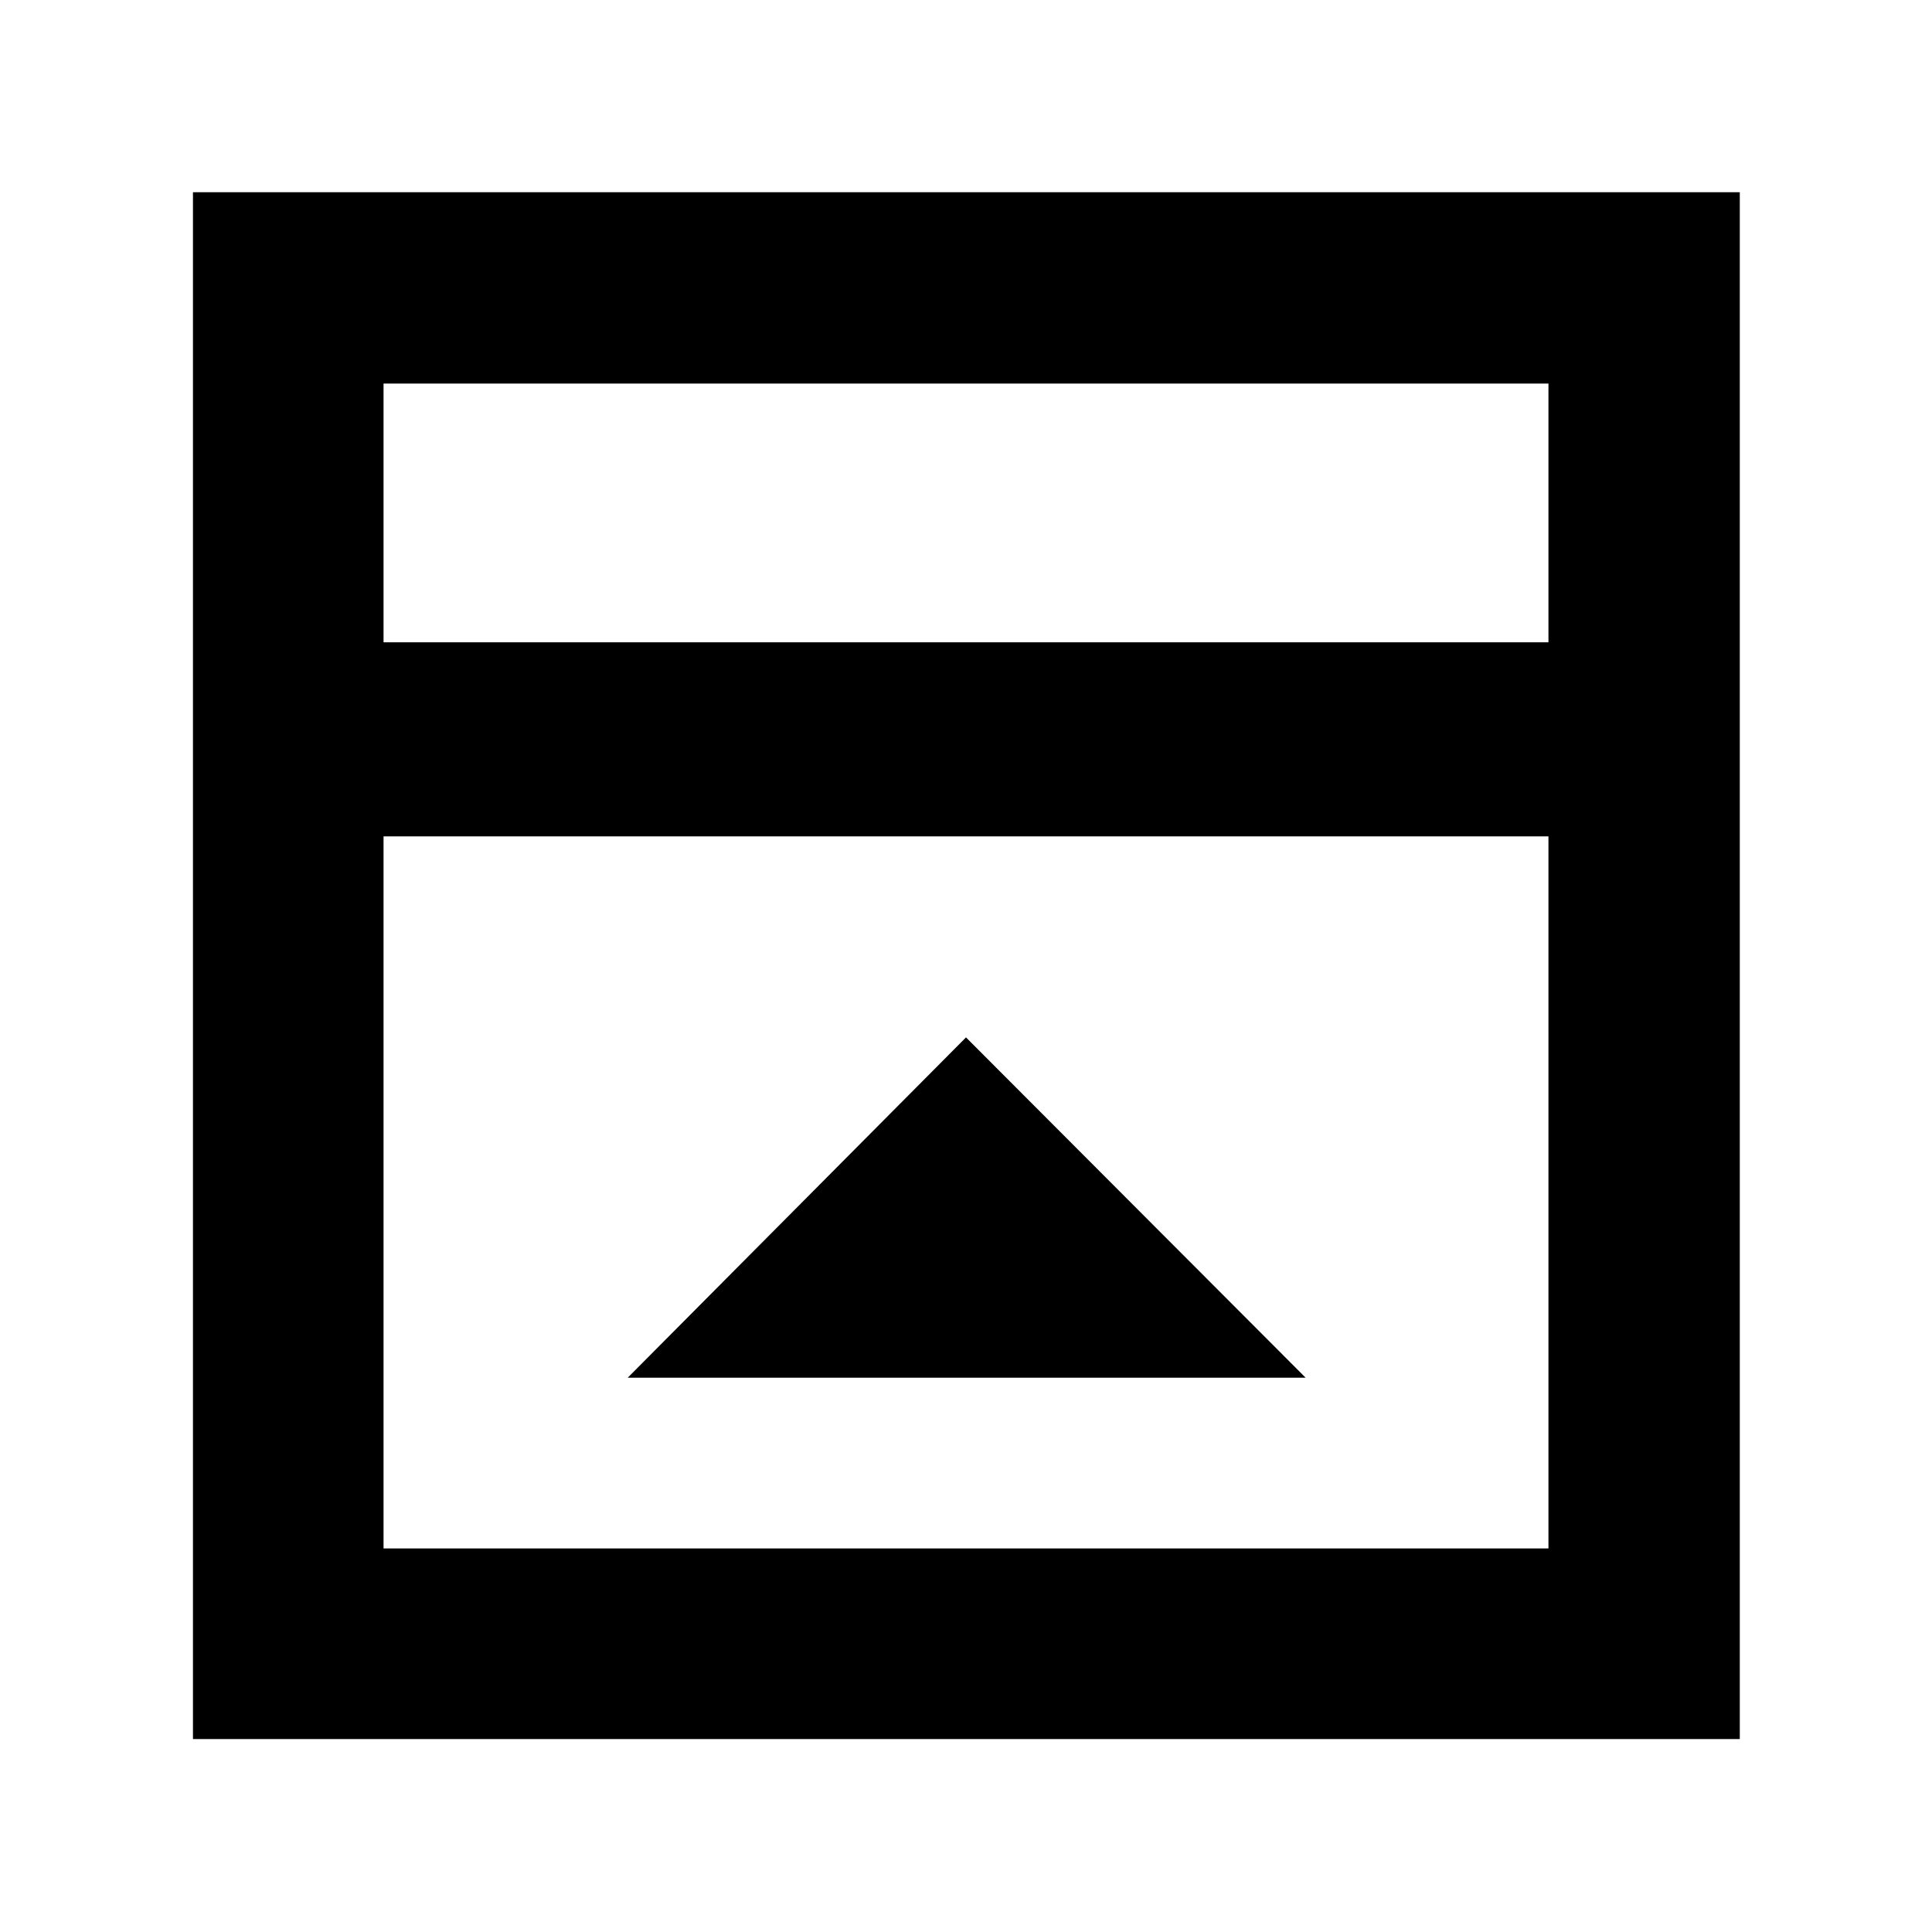 <svg xmlns="http://www.w3.org/2000/svg" height="40" viewBox="0 96 960 960" width="40"><path d="M311.899 780.58h336.868L480 611.479 311.899 780.58ZM190.58 415.16h578.84V286.58H190.58v128.58Zm0 450.26h578.84V511.594H190.58V865.42Zm0-450.26V286.58v128.58ZM95.884 960.116V191.507h768.609v768.609H95.884Z"/></svg>